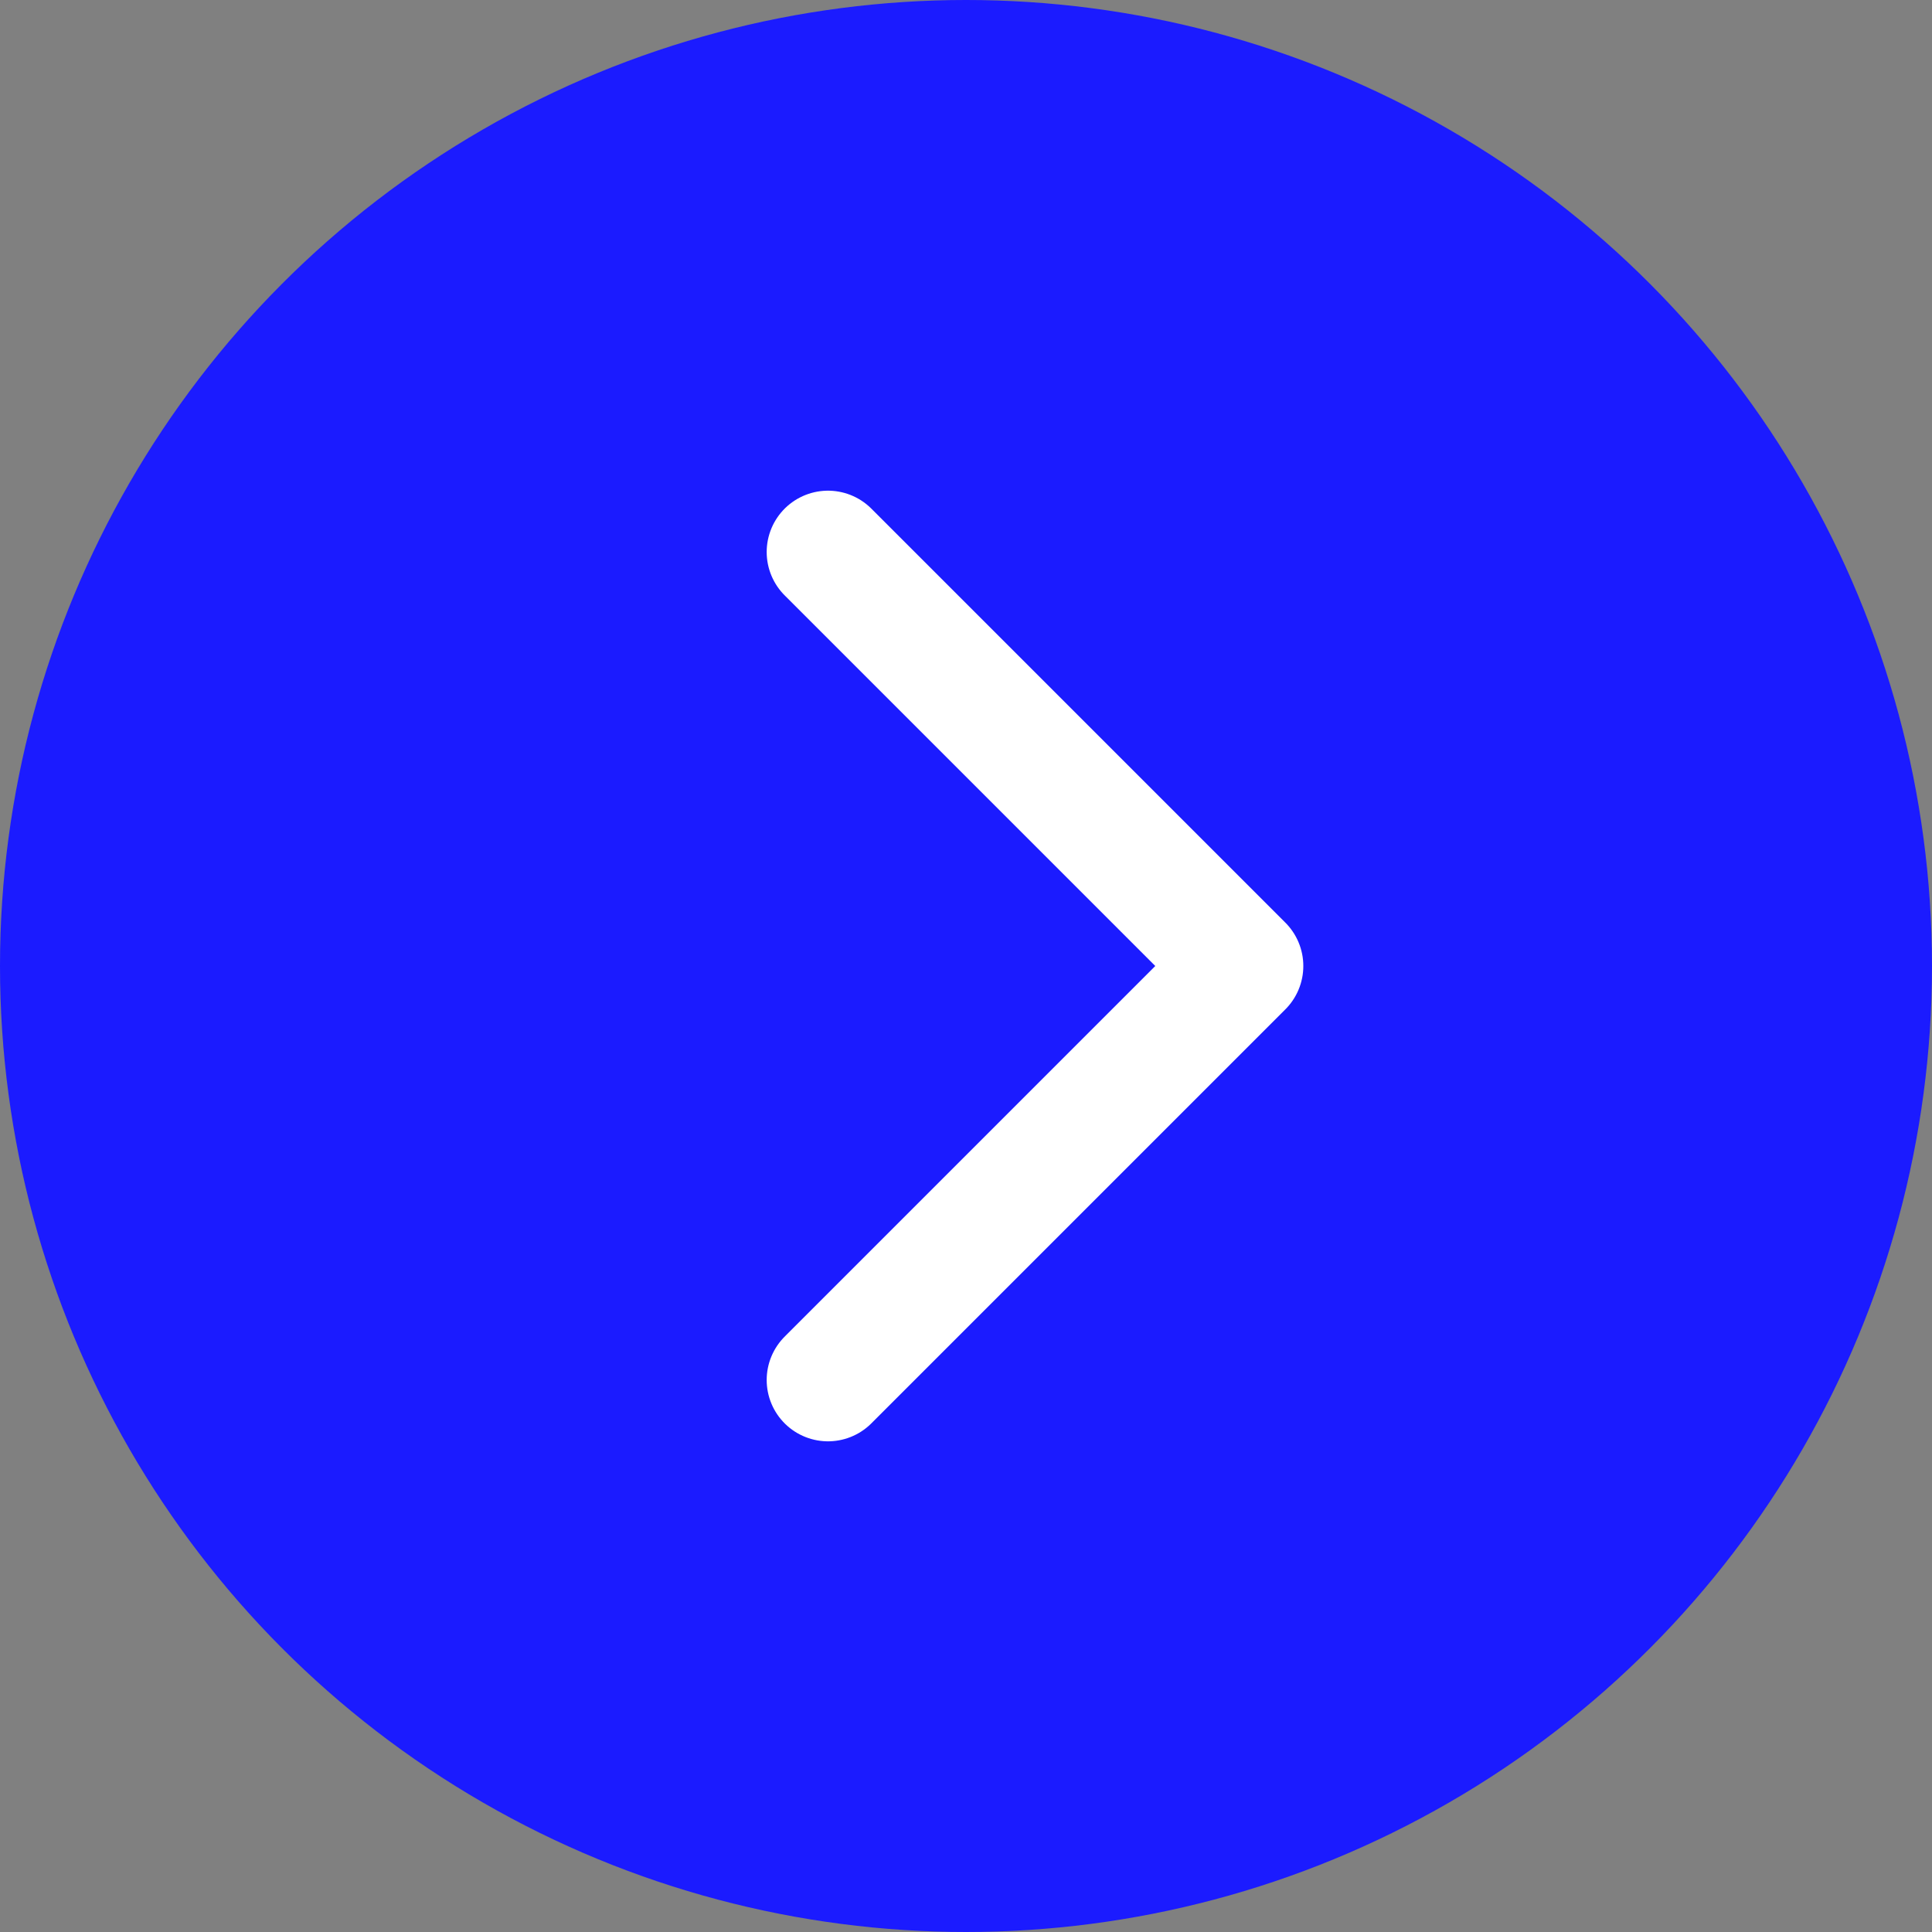 <svg width="21" height="21" viewBox="0 0 21 21" fill="none" xmlns="http://www.w3.org/2000/svg">
<rect x="0" y="0" width="21" height="21" fill="#808080" stroke="none"/>
<circle cx="10.5" cy="10.5" r="10.5" fill="#1B1BFF"/>
<path d="M9 6L13.5 10.5L9 15" stroke="white" stroke-width="1.333" stroke-linecap="round" stroke-linejoin="round"/>
</svg>
